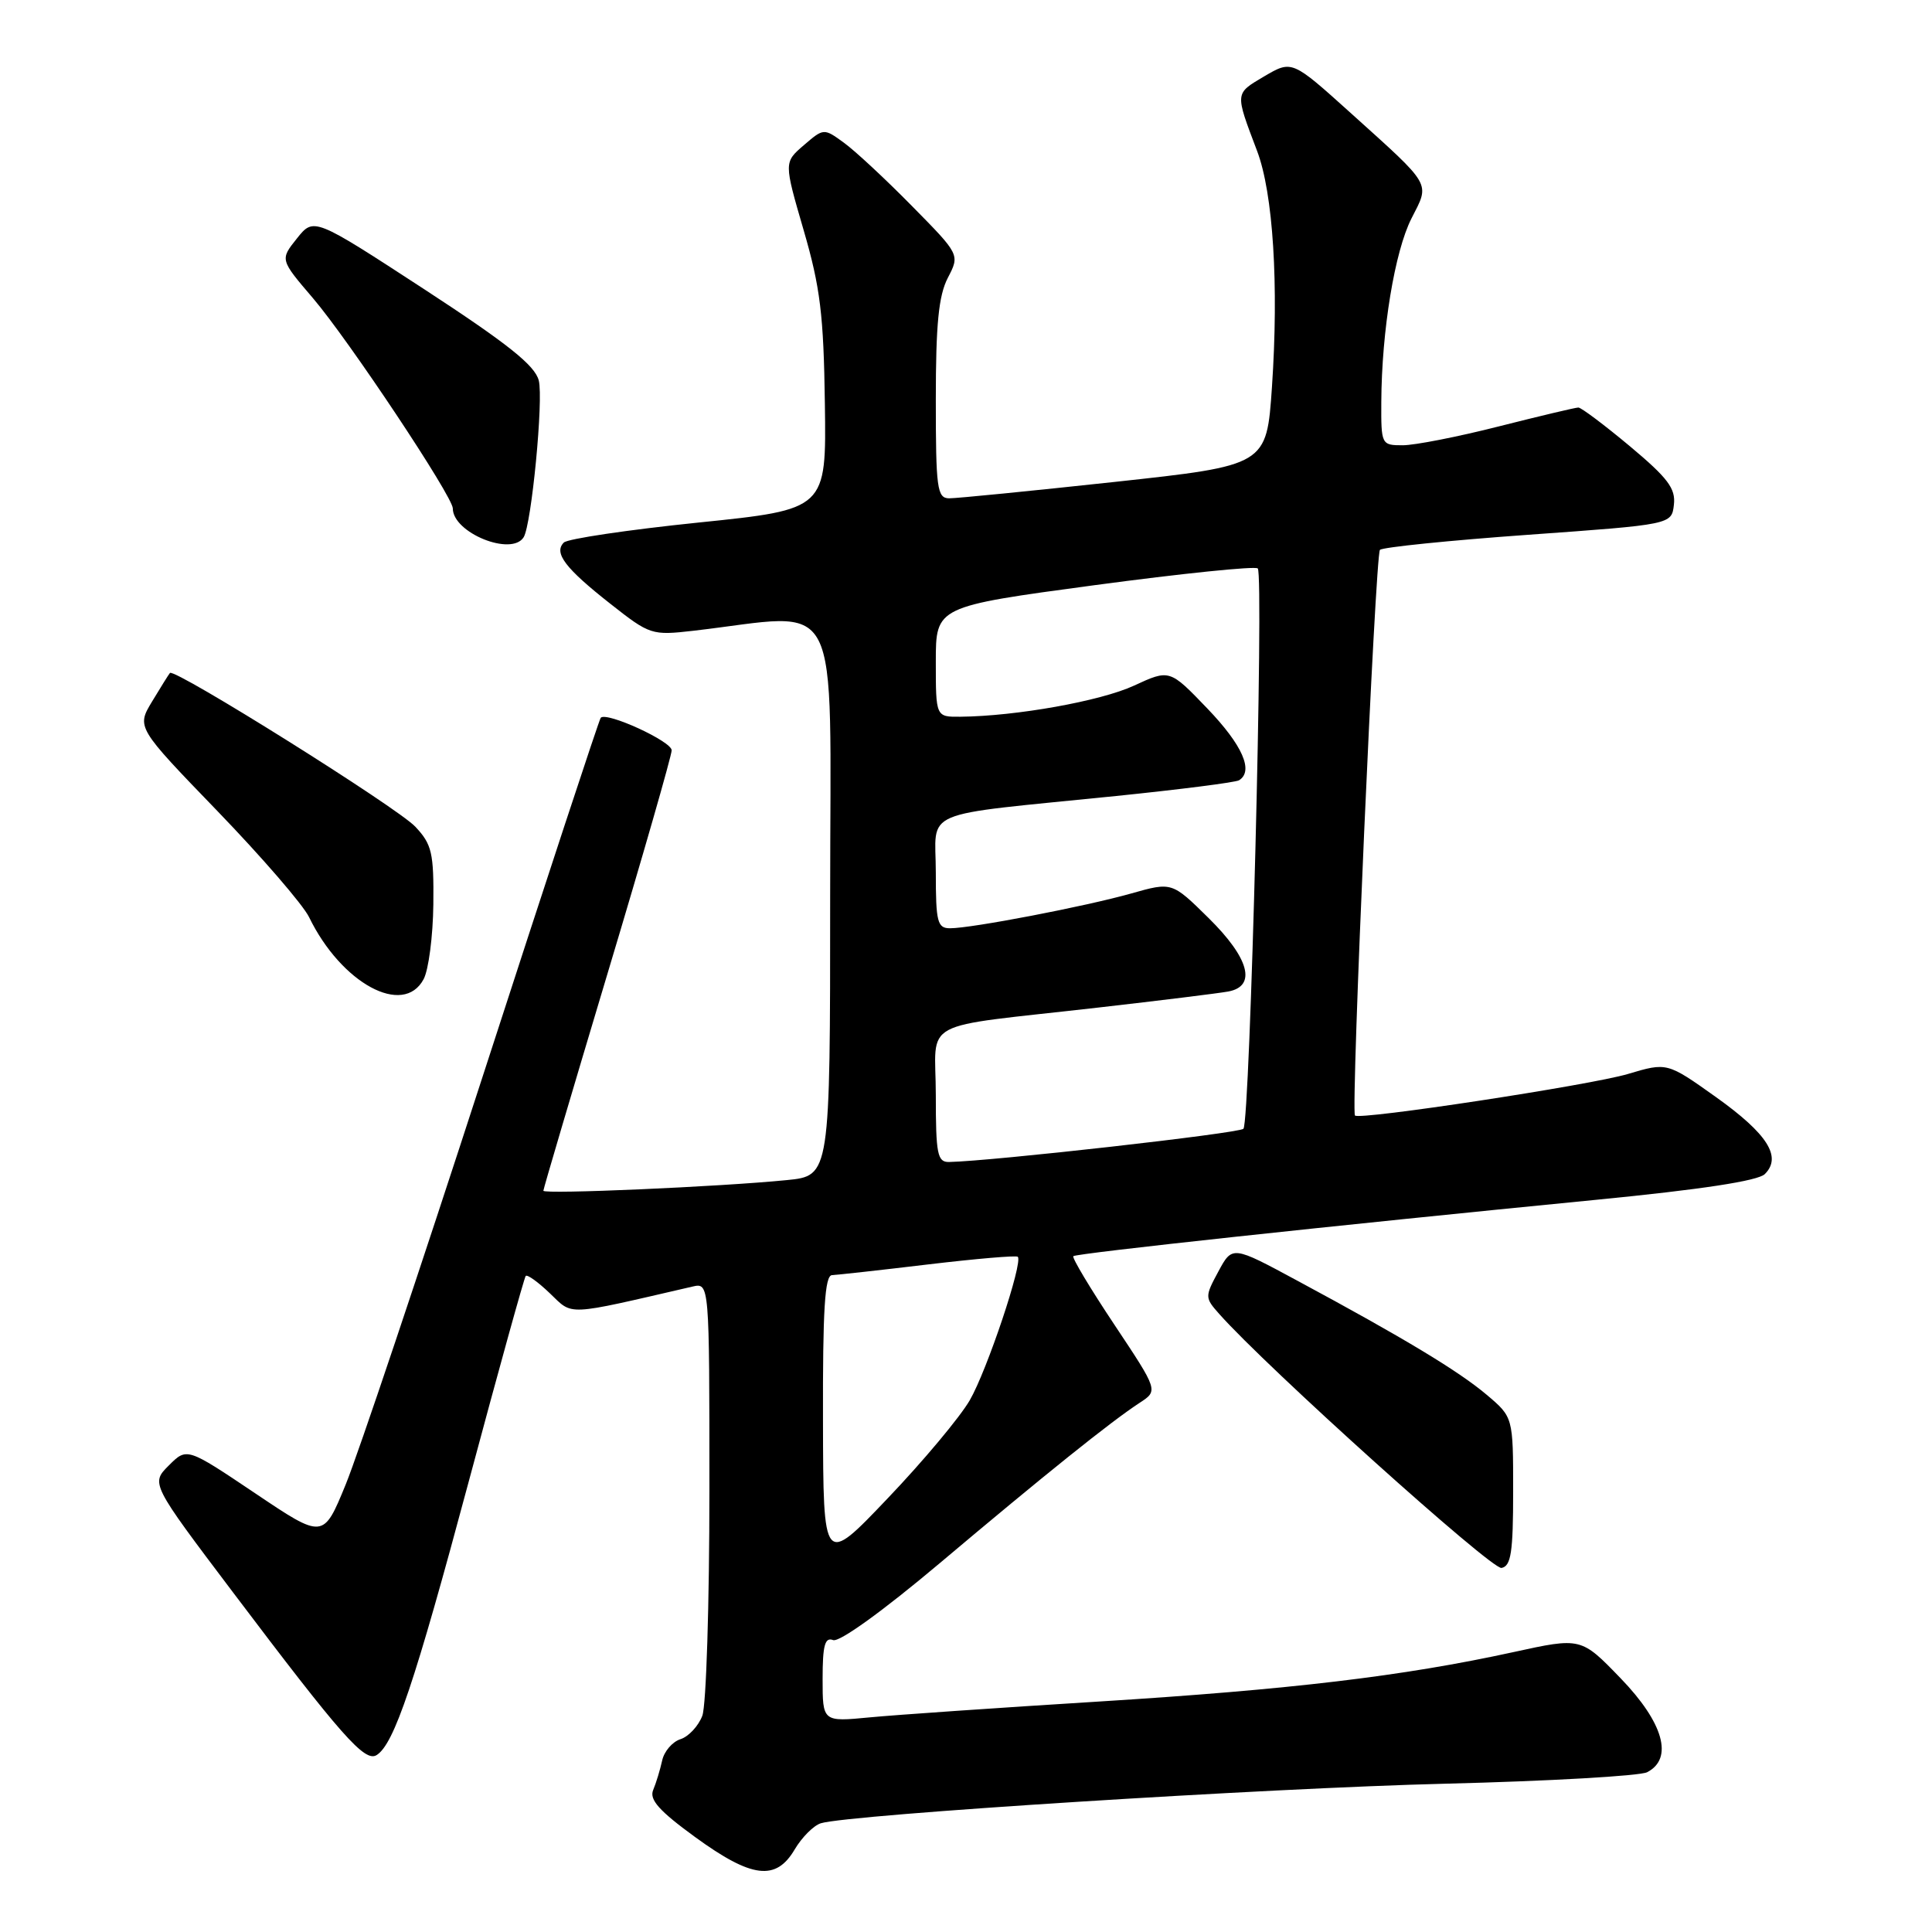 <?xml version="1.0" encoding="UTF-8" standalone="no"?>
<!DOCTYPE svg PUBLIC "-//W3C//DTD SVG 1.1//EN" "http://www.w3.org/Graphics/SVG/1.1/DTD/svg11.dtd" >
<svg xmlns="http://www.w3.org/2000/svg" xmlns:xlink="http://www.w3.org/1999/xlink" version="1.1" viewBox="0 0 256 256">
 <g >
 <path fill="currentColor"
d=" M 105.30 245.06 C 106.26 243.44 107.82 241.88 108.77 241.59 C 112.52 240.44 167.89 236.93 191.50 236.35 C 205.25 236.01 217.29 235.32 218.25 234.83 C 221.77 233.02 220.43 228.27 214.75 222.39 C 209.50 216.95 209.50 216.95 200.50 218.92 C 185.89 222.11 170.99 223.88 145.50 225.47 C 132.30 226.29 118.69 227.23 115.25 227.56 C 109.00 228.16 109.00 228.16 109.00 222.47 C 109.00 218.02 109.30 216.90 110.39 217.32 C 111.21 217.64 117.00 213.46 124.46 207.18 C 138.35 195.47 147.19 188.37 151.01 185.88 C 153.48 184.27 153.48 184.27 147.67 175.54 C 144.47 170.74 142.02 166.65 142.22 166.45 C 142.60 166.07 176.33 162.43 211.50 158.98 C 225.41 157.62 232.96 156.47 233.85 155.57 C 236.14 153.29 234.21 150.25 227.39 145.38 C 220.90 140.76 220.90 140.76 215.70 142.31 C 210.72 143.79 180.07 148.46 179.54 147.81 C 178.98 147.13 182.24 73.46 182.85 72.86 C 183.21 72.51 192.05 71.61 202.50 70.86 C 221.50 69.50 221.50 69.50 221.80 66.88 C 222.05 64.73 221.00 63.34 215.97 59.13 C 212.59 56.31 209.52 54.00 209.14 54.00 C 208.76 54.00 204.02 55.13 198.60 56.50 C 193.18 57.88 187.45 59.00 185.87 59.00 C 183.04 59.00 183.00 58.92 183.03 53.25 C 183.08 43.79 184.81 33.30 187.03 28.94 C 189.48 24.13 189.87 24.80 178.96 14.96 C 171.19 7.96 171.19 7.96 167.51 10.12 C 163.60 12.44 163.62 12.21 166.57 20.00 C 168.70 25.61 169.46 37.73 168.54 51.29 C 167.83 61.67 167.83 61.67 147.67 63.86 C 136.57 65.06 126.71 66.04 125.75 66.03 C 124.17 66.00 124.00 64.70 124.00 52.95 C 124.00 42.97 124.37 39.18 125.59 36.82 C 127.19 33.74 127.19 33.74 120.84 27.30 C 117.35 23.75 113.30 19.98 111.82 18.91 C 109.16 16.97 109.14 16.98 106.51 19.24 C 103.87 21.51 103.87 21.51 106.49 30.51 C 108.69 38.06 109.14 41.74 109.30 53.50 C 109.50 67.50 109.50 67.50 92.56 69.24 C 83.24 70.20 75.21 71.39 74.71 71.89 C 73.34 73.26 74.89 75.30 80.87 80.00 C 86.11 84.13 86.36 84.21 91.87 83.58 C 111.92 81.26 110.00 77.54 110.00 118.79 C 110.00 155.80 110.00 155.80 104.25 156.37 C 95.30 157.26 72.00 158.27 72.00 157.78 C 72.00 157.53 75.83 144.58 80.50 129.00 C 85.18 113.42 89.00 100.10 89.00 99.42 C 89.00 98.23 80.36 94.27 79.60 95.11 C 79.40 95.32 72.38 116.65 64.00 142.50 C 55.62 168.35 47.43 192.75 45.80 196.72 C 42.84 203.94 42.84 203.94 33.80 197.86 C 24.76 191.79 24.76 191.79 22.37 194.18 C 19.98 196.57 19.98 196.57 30.90 211.03 C 45.27 230.06 48.33 233.53 49.90 232.56 C 52.22 231.13 54.95 223.02 62.15 196.16 C 66.08 181.50 69.46 169.31 69.66 169.07 C 69.86 168.84 71.30 169.87 72.87 171.38 C 75.98 174.35 74.74 174.41 91.75 170.48 C 94.00 169.96 94.00 169.96 94.00 197.42 C 94.00 212.52 93.58 225.99 93.06 227.35 C 92.54 228.71 91.24 230.11 90.17 230.45 C 89.10 230.79 88.00 232.06 87.74 233.28 C 87.47 234.50 86.94 236.26 86.55 237.18 C 86.01 238.46 87.34 239.95 92.12 243.43 C 99.61 248.88 102.82 249.28 105.30 245.06 Z  M 200.50 197.62 C 200.50 187.78 200.50 187.78 197.00 184.82 C 193.29 181.68 185.94 177.25 171.89 169.69 C 163.29 165.05 163.29 165.05 161.44 168.48 C 159.64 171.82 159.64 171.95 161.55 174.10 C 167.79 181.15 197.65 208.02 198.96 207.76 C 200.22 207.52 200.50 205.69 200.50 197.62 Z  M 56.13 129.75 C 56.79 128.52 57.37 124.06 57.42 119.84 C 57.49 113.00 57.23 111.88 55.03 109.54 C 52.66 107.01 23.13 88.51 22.52 89.17 C 22.36 89.35 21.30 91.05 20.16 92.94 C 18.09 96.37 18.09 96.37 28.80 107.46 C 34.68 113.55 40.15 119.88 40.95 121.52 C 45.22 130.31 53.45 134.77 56.13 129.75 Z  M 69.39 71.18 C 70.43 69.49 72.03 52.95 71.39 50.42 C 70.89 48.42 67.28 45.55 56.16 38.29 C 41.58 28.79 41.58 28.79 39.34 31.60 C 37.10 34.40 37.10 34.40 41.46 39.50 C 46.20 45.05 60.00 65.79 60.00 67.37 C 60.00 70.60 67.80 73.76 69.39 71.18 Z  M 109.05 188.25 C 109.01 173.51 109.29 168.99 110.25 168.96 C 110.94 168.93 116.67 168.30 123.00 167.54 C 129.32 166.79 134.66 166.33 134.86 166.53 C 135.59 167.25 130.78 181.60 128.50 185.54 C 127.21 187.77 122.32 193.62 117.62 198.54 C 109.09 207.50 109.09 207.50 109.05 188.25 Z  M 124.00 145.13 C 124.00 134.81 121.28 136.28 145.50 133.51 C 153.75 132.57 161.51 131.61 162.75 131.38 C 166.54 130.68 165.54 126.96 160.14 121.64 C 155.29 116.86 155.29 116.86 149.89 118.39 C 143.80 120.11 128.76 123.00 125.89 123.00 C 124.21 123.00 124.00 122.19 124.00 115.61 C 124.00 107.06 121.37 108.17 147.93 105.47 C 156.42 104.60 163.73 103.67 164.18 103.39 C 166.15 102.17 164.64 98.74 159.99 93.89 C 154.98 88.67 154.98 88.67 150.24 90.86 C 145.81 92.90 134.65 94.90 127.25 94.97 C 124.00 95.00 124.00 95.00 124.00 87.68 C 124.00 80.37 124.00 80.37 145.03 77.54 C 156.59 75.99 166.32 74.99 166.66 75.32 C 167.49 76.16 165.64 148.69 164.76 149.57 C 164.16 150.17 131.41 153.86 125.75 153.97 C 124.21 154.00 124.00 152.92 124.00 145.13 Z "/>
</g>
</svg>